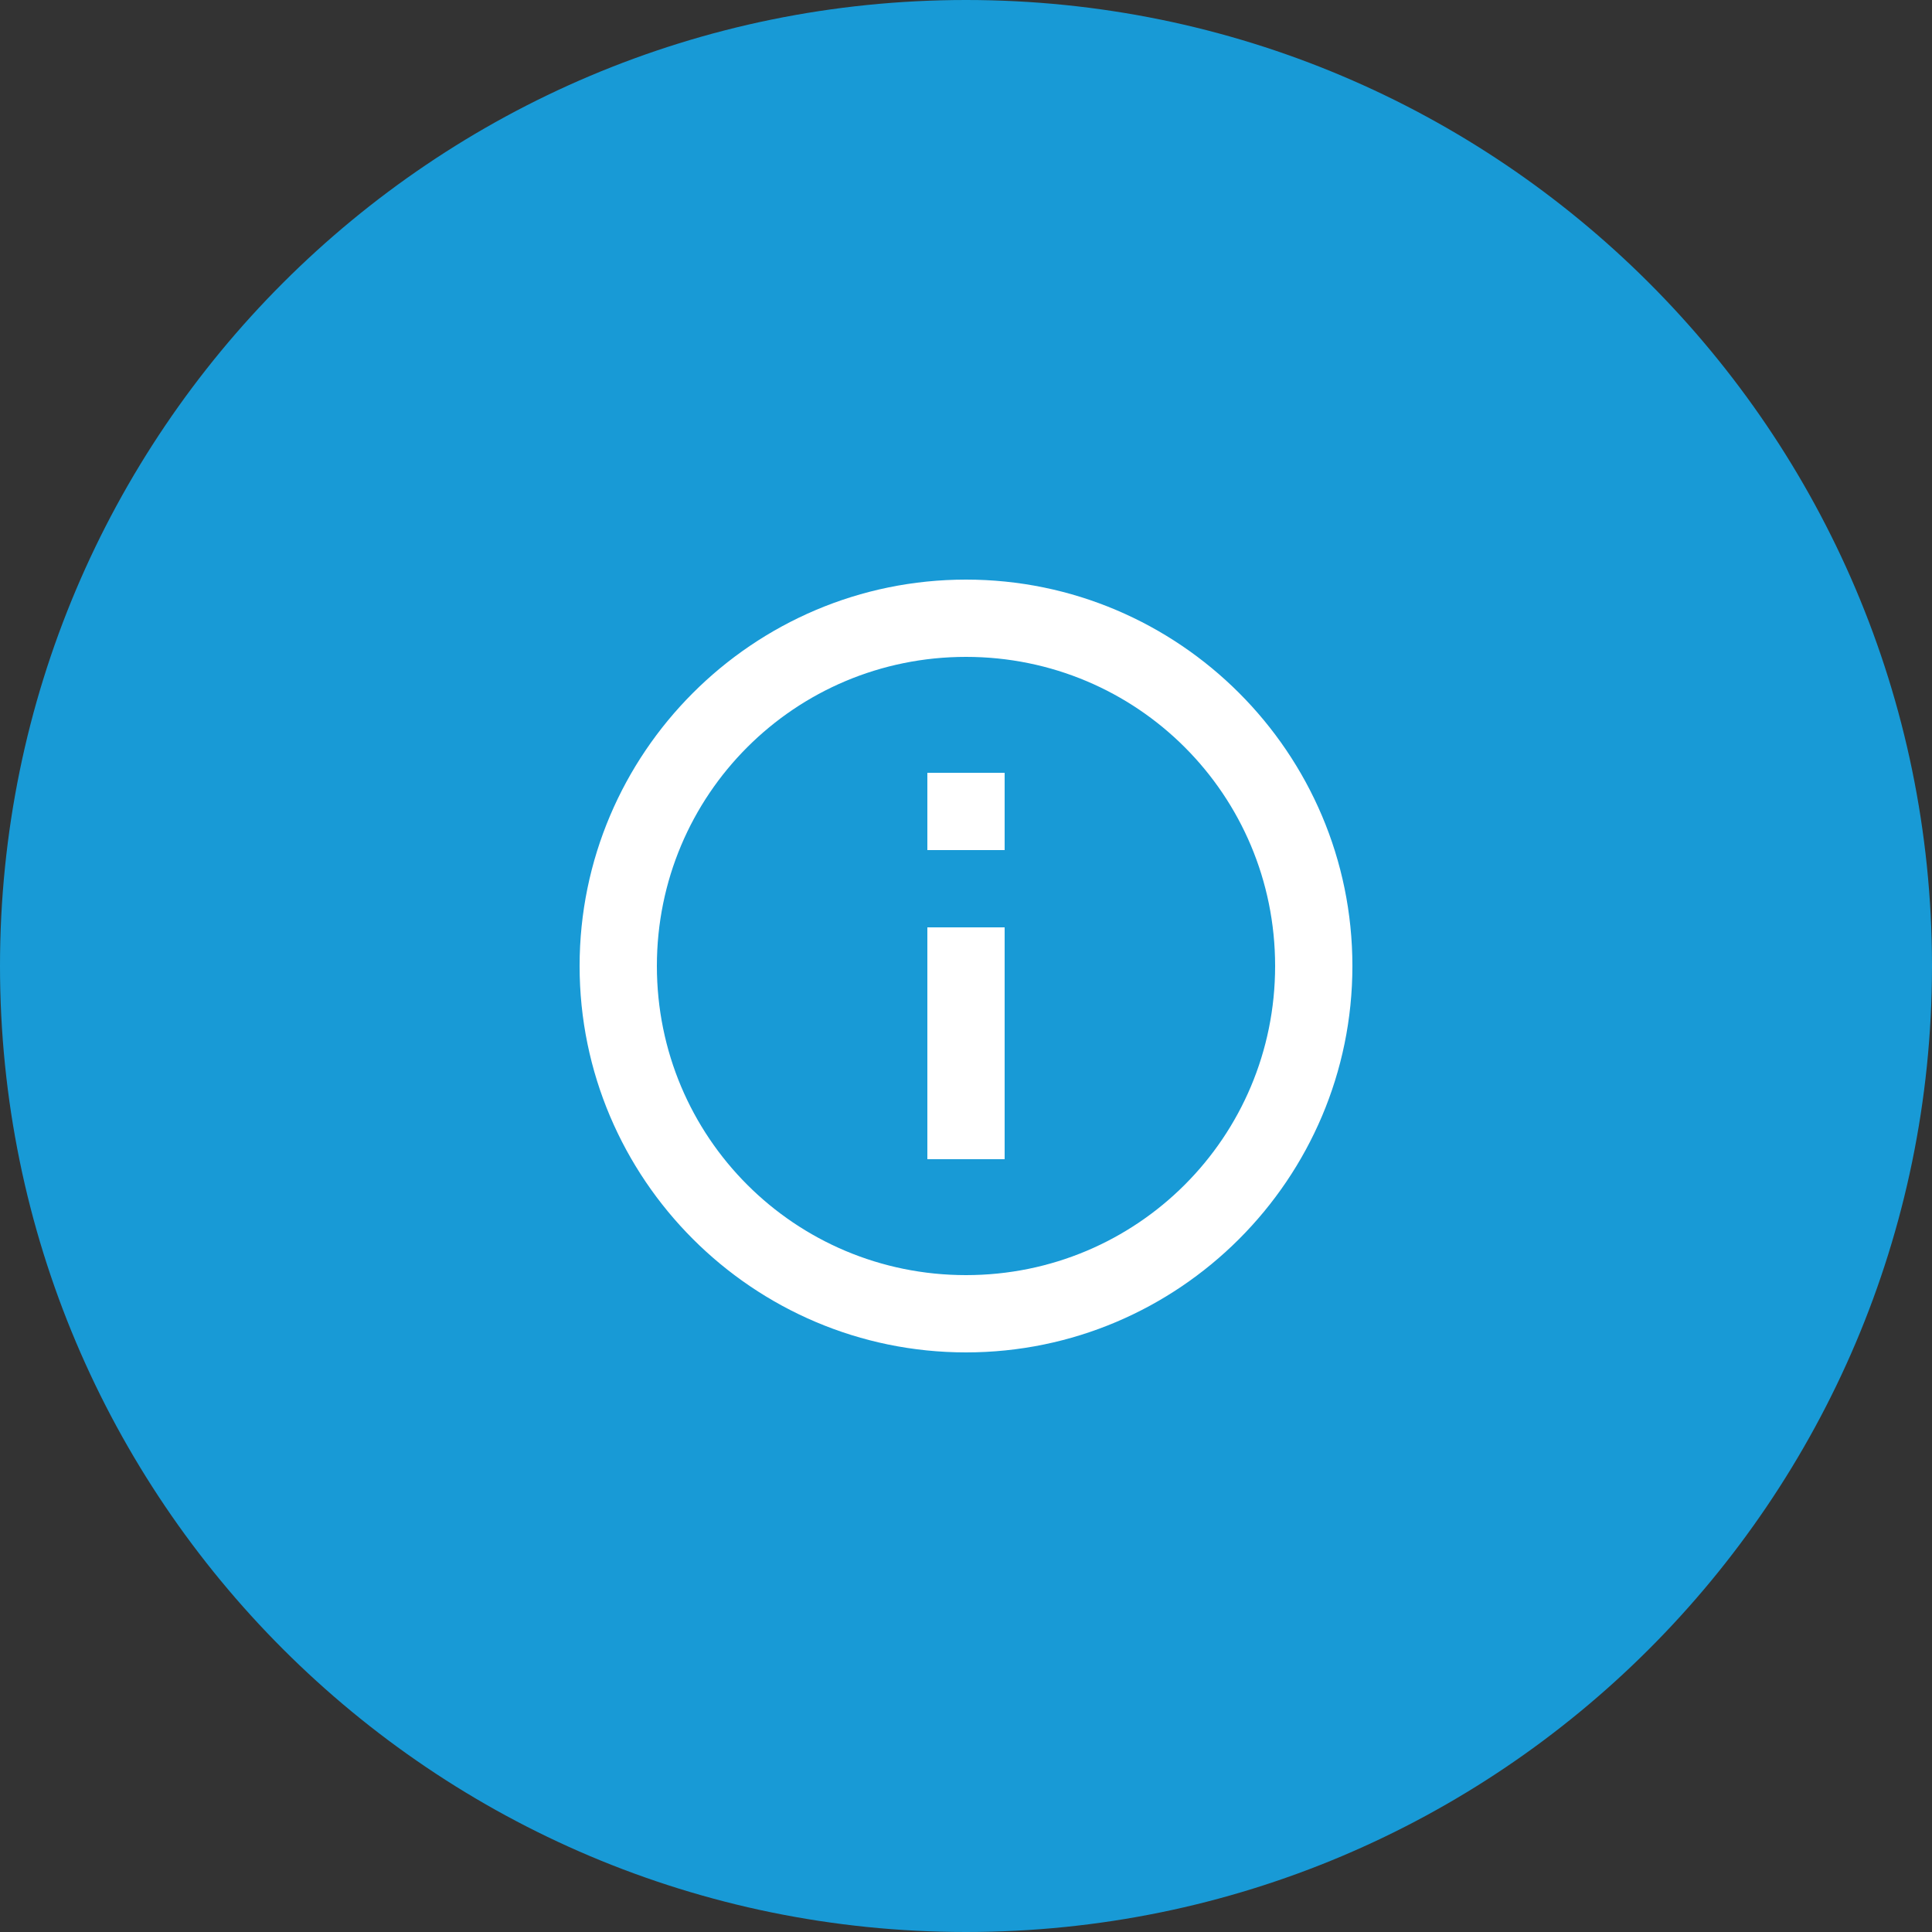 <svg width="48" height="48" viewBox="0 0 48 48" fill="none" xmlns="http://www.w3.org/2000/svg">
<rect x="0" y="0" width="48" height="48" fill="#333333" stroke="none"/>
<path fill-rule="evenodd" clip-rule="evenodd" d="M48 24.039C47.979 37.276 37.242 48 24 48C10.745 48 0 37.255 0 24C0 10.745 10.745 0 24 0C37.242 0 47.979 10.724 48 23.961V24.039Z" fill="#189AD6"/>
<path d="M24 14.4C18.709 14.4 14.4 18.709 14.4 24C14.4 29.291 18.709 33.6 24 33.6C29.291 33.6 33.6 29.291 33.6 24C33.6 18.709 29.291 14.4 24 14.4ZM24 16.32C28.253 16.32 31.68 19.747 31.68 24C31.68 28.253 28.253 31.68 24 31.68C19.747 31.68 16.32 28.253 16.32 24C16.32 19.747 19.747 16.32 24 16.32ZM23.04 19.2V21.12H24.96V19.2H23.04ZM23.04 23.04V28.8H24.96V23.04H23.04Z" fill="white"/>
</svg>
